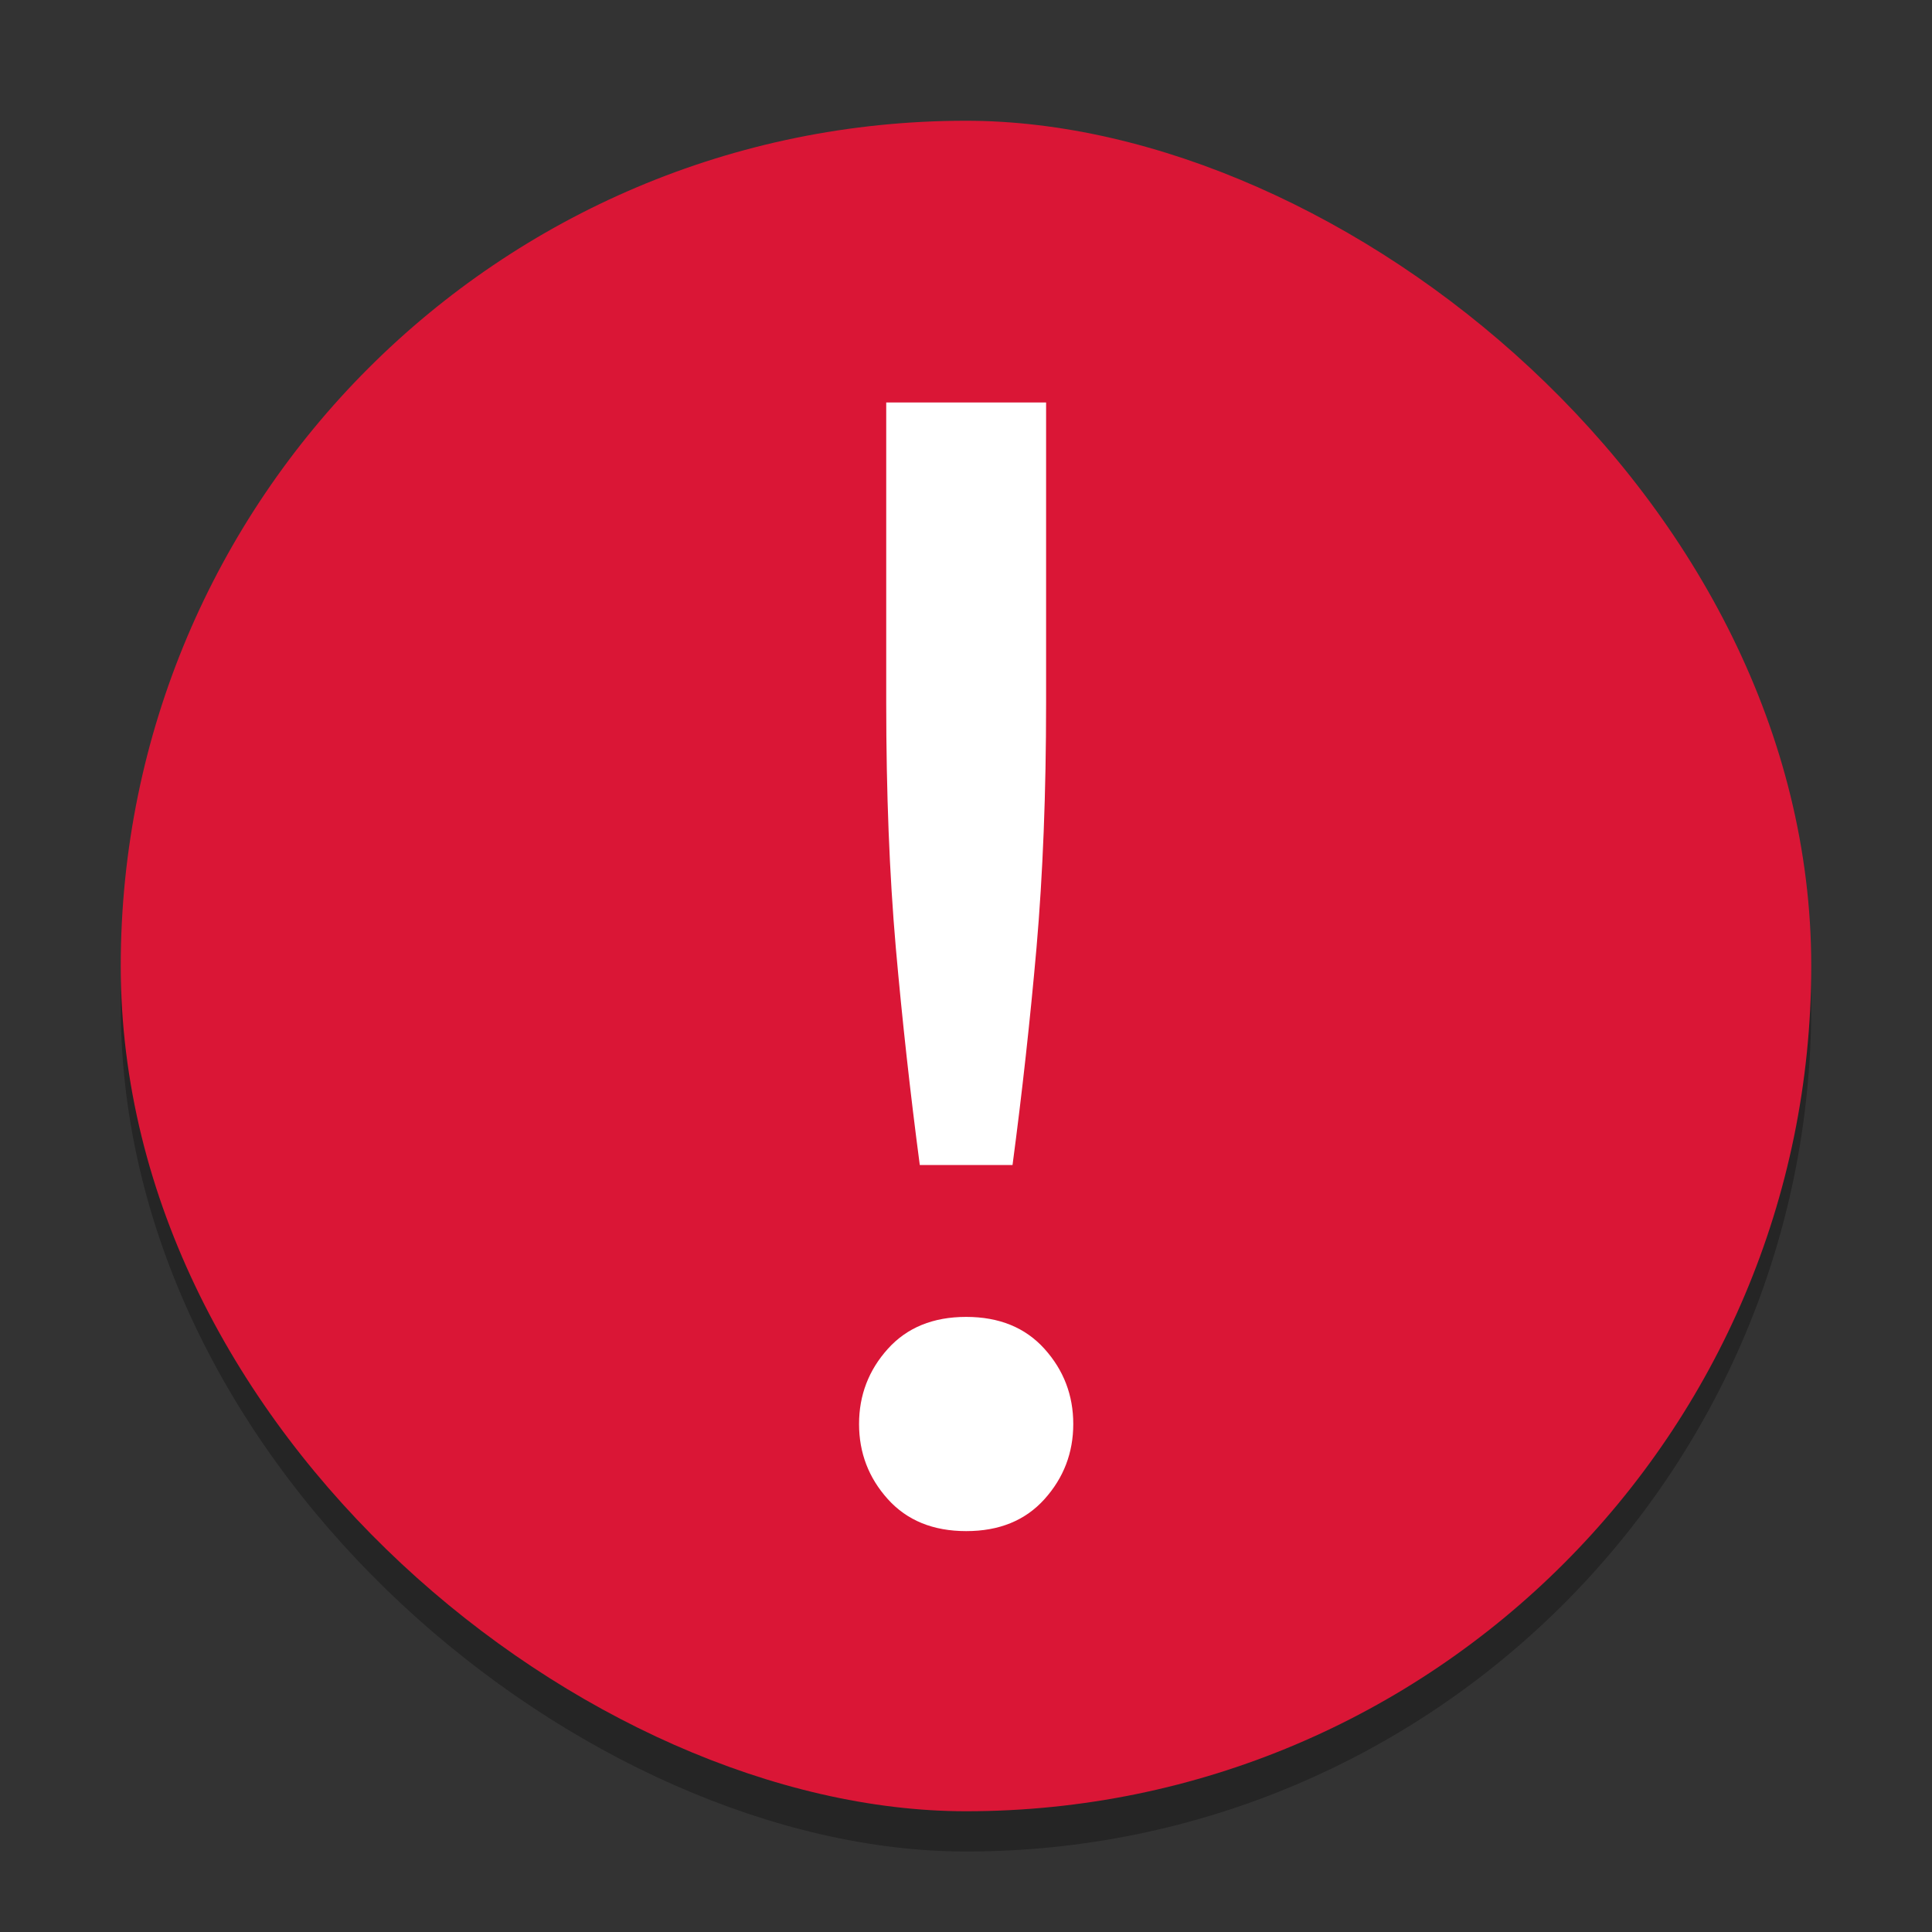 <svg width="48" height="48" version="1.1" xmlns="http://www.w3.org/2000/svg">
 <rect width="100%" height="100%" fill="#333333" stroke="none"/>
 <rect transform="matrix(0,-1,-1,0,0,0)" x="-46" y="-45" width="42" height="42" rx="21" ry="21" enable-background="new" opacity=".2"/>
 <rect transform="matrix(0,-1,-1,0,0,0)" x="-46" y="-45" width="42" height="42" rx="21" ry="21" enable-background="new" opacity=".1"/>
 <rect transform="matrix(0,-1,-1,0,0,0)" x="-45" y="-45" width="42" height="42" rx="21" ry="21" enable-background="new" fill="#da1636"/>
 <g transform="translate(-320,-60)" enable-background="new" fill="#fff" aria-label="!">
  <path d="m345.99 77.467q0 3.336-0.238 6.077-0.238 2.701-0.596 5.401h-2.304q-0.357-2.701-0.596-5.401-0.238-2.74-0.238-6.077v-7.467h3.972zm0.675 17.912q0 1.072-0.715 1.867t-1.946 0.794q-1.231 0-1.946-0.794-0.715-0.794-0.715-1.867 0-1.072 0.715-1.867 0.715-0.794 1.946-0.794 1.231 0 1.946 0.794 0.715 0.794 0.715 1.867z" fill="#fff" stroke-width=".993px"/>
 </g>
</svg>
